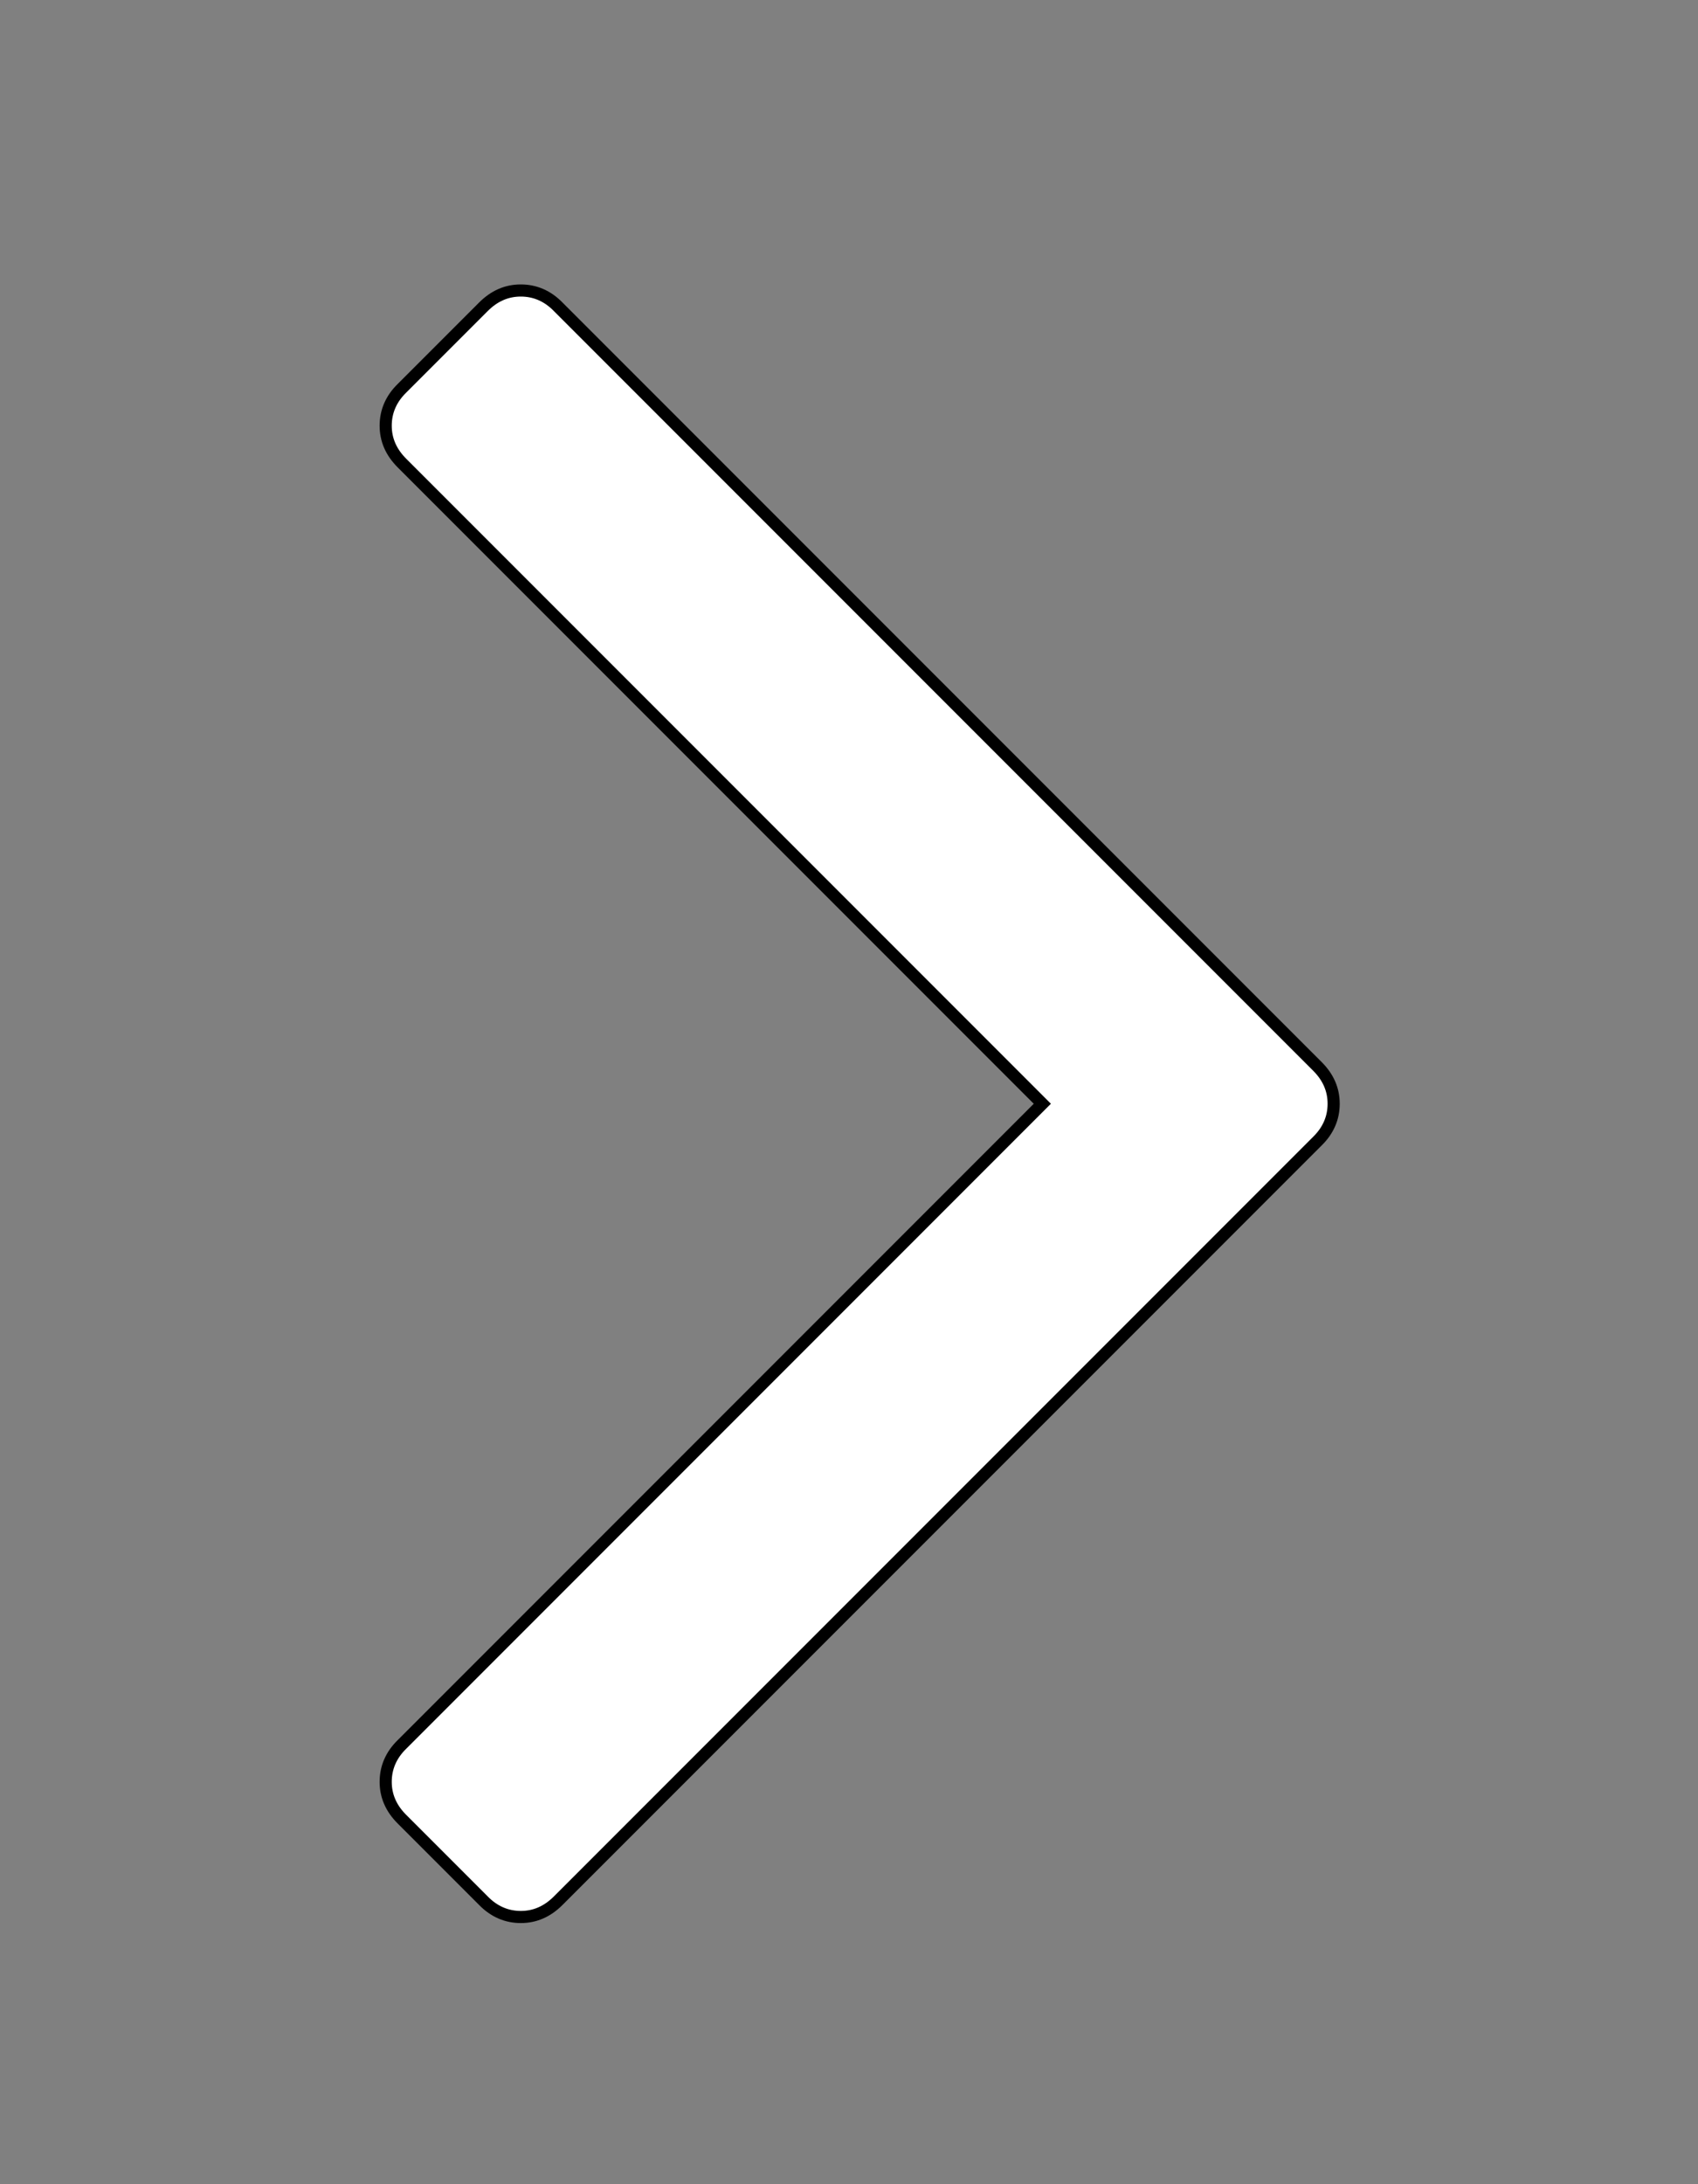 <?xml version="1.0" encoding="utf-8"?>
<!DOCTYPE svg PUBLIC "-//W3C//DTD SVG 1.1//EN" "http://www.w3.org/Graphics/SVG/1.1/DTD/svg11.dtd">
<svg version="1.1" xmlns="http://www.w3.org/2000/svg" xmlns:xlink="http://www.w3.org/1999/xlink" viewBox="150 200 700 900">
<rect x="150" y="200" width="700" height="900" fill="#808080" stroke="none"/>
<g>
  <path fill="white" stroke="black" stroke-width="5" d="M699.8,654.8c0,5.8-2.2,11-6.7,15.4l-313,313c-4.5,4.5-9.6,6.7-15.4,6.7c-5.8,0-11-2.2-15.4-6.7l-33.6-33.6c-4.5-4.5-6.7-9.6-6.7-15.4c0-5.8,2.2-11,6.7-15.4l264-264l-264-264c-4.5-4.5-6.7-9.6-6.7-15.4s2.2-11,6.7-15.4l33.6-33.6c4.5-4.5,9.6-6.7,15.4-6.7c5.8,0,11,2.2,15.4,6.7l313,313C697.6,643.9,699.8,649,699.8,654.8L699.8,654.8z"/>
</g>
</svg>
